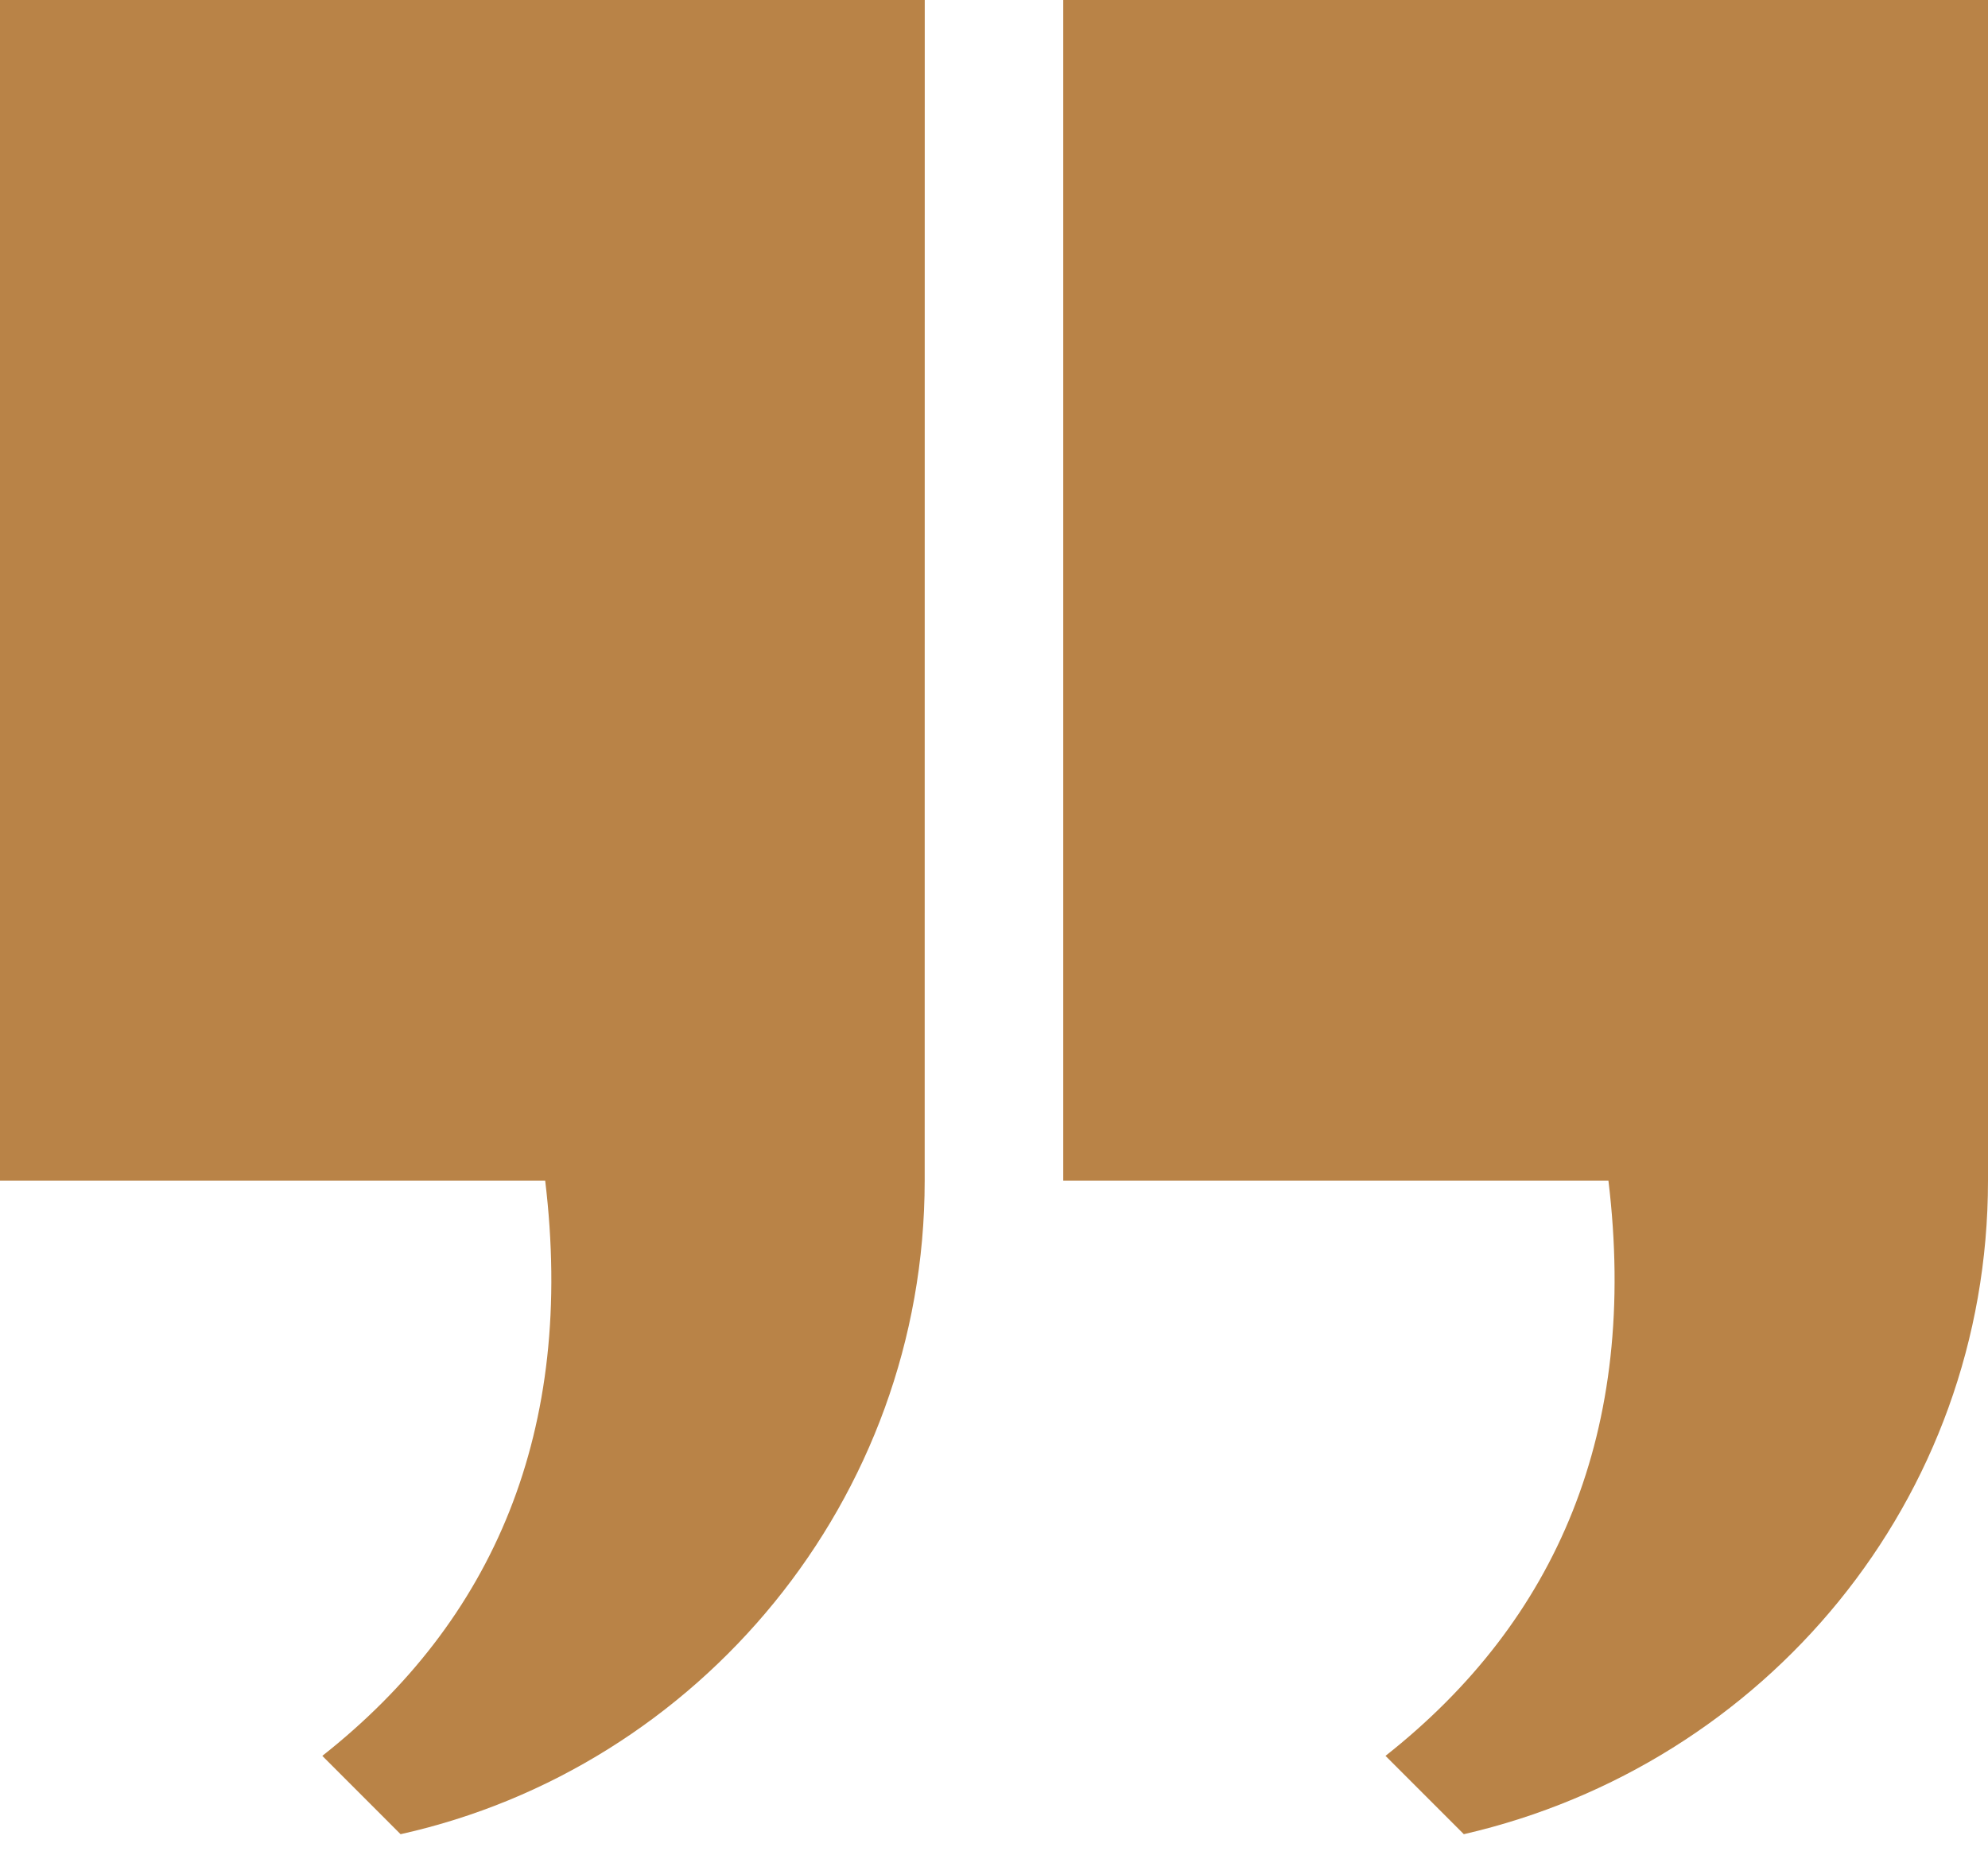 <svg width="30" height="28" viewBox="0 0 30 28" fill="none" xmlns="http://www.w3.org/2000/svg">
<path d="M0 8.11235e-05V17.818H8.227C8.682 21.591 7.455 24.455 4.864 26.5L6.045 27.682C10.545 26.682 13.954 22.636 13.954 17.818L13.955 0L0 8.11235e-05Z" fill="#B98347"/>
<path d="M16.045 8.11235e-05V17.818H24.272C24.727 21.591 23.499 24.455 20.908 26.5L22.09 27.682C26.636 26.636 30 22.636 30 17.818V0L16.045 8.11235e-05Z" fill="#B98347"/>
</svg>
